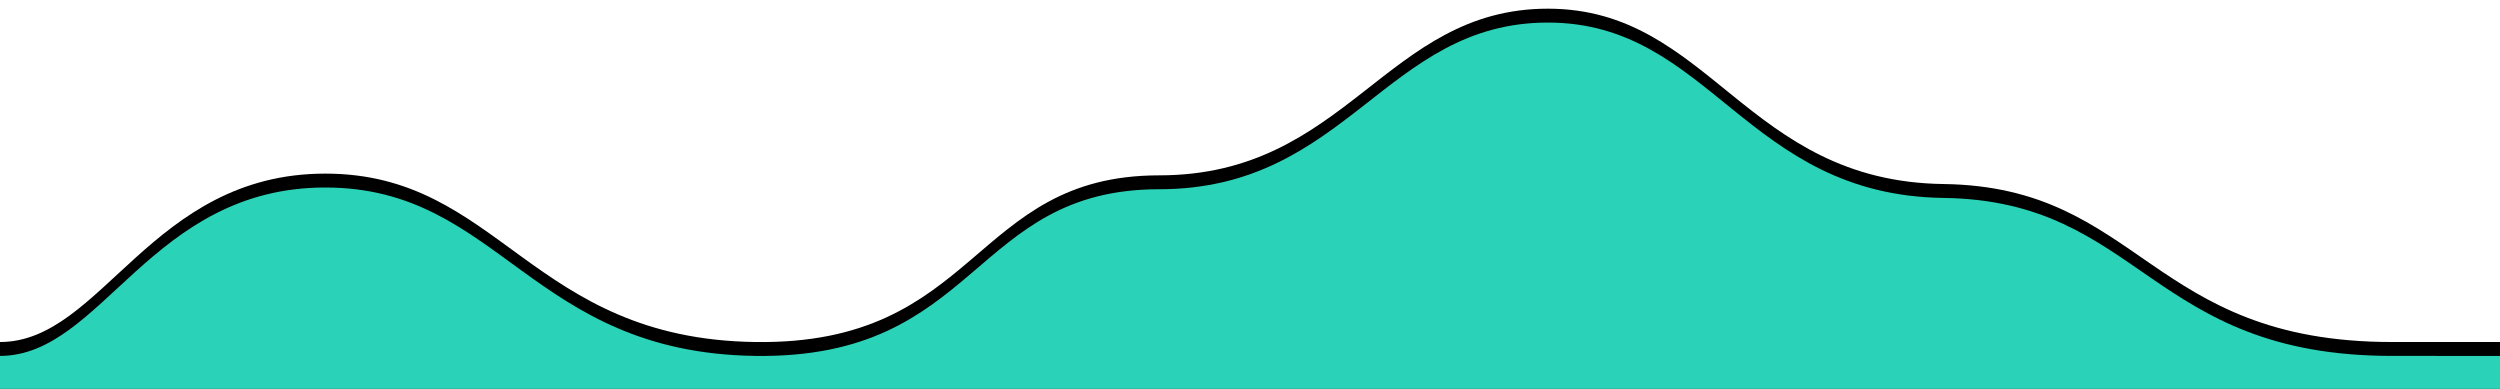 <svg xmlns="http://www.w3.org/2000/svg" xmlns:xlink="http://www.w3.org/1999/xlink" width="1440" height="224" viewBox="0 0 1440 224">
    <defs>
        <path id="b" d="M0 205c58.872 0 86.75-97 187.369-97 100.618 0 118.198 95.153 247.563 97 129.364 1.847 124.344-96 232.769-96 108.424 0 130.362-96 223.891-96 93.53 0 113.853 99.46 227.837 101 113.985 1.54 118.558 91 258.413 91H1440v984H0V205z"/>
        <filter id="a" width="101.6%" height="102.2%" x="-.8%" y="-1.7%" filterUnits="objectBoundingBox">
            <feOffset dy="-8" in="SourceAlpha" result="shadowOffsetOuter1"/>
            <feGaussianBlur in="shadowOffsetOuter1" result="shadowBlurOuter1" stdDeviation="2.5"/>
            <feColorMatrix in="shadowBlurOuter1" values="0 0 0 0 0.275 0 0 0 0 0.408 0 0 0 0 0.796 0 0 0 0.2 0"/>
        </filter>
    </defs>
    <g fill="none" fill-rule="evenodd">
        <use fill="#000" filter="url(#a)" xlink:href="#b"/>
        <use fill="#2AD3B8" xlink:href="#b"/>
    </g>
</svg>
